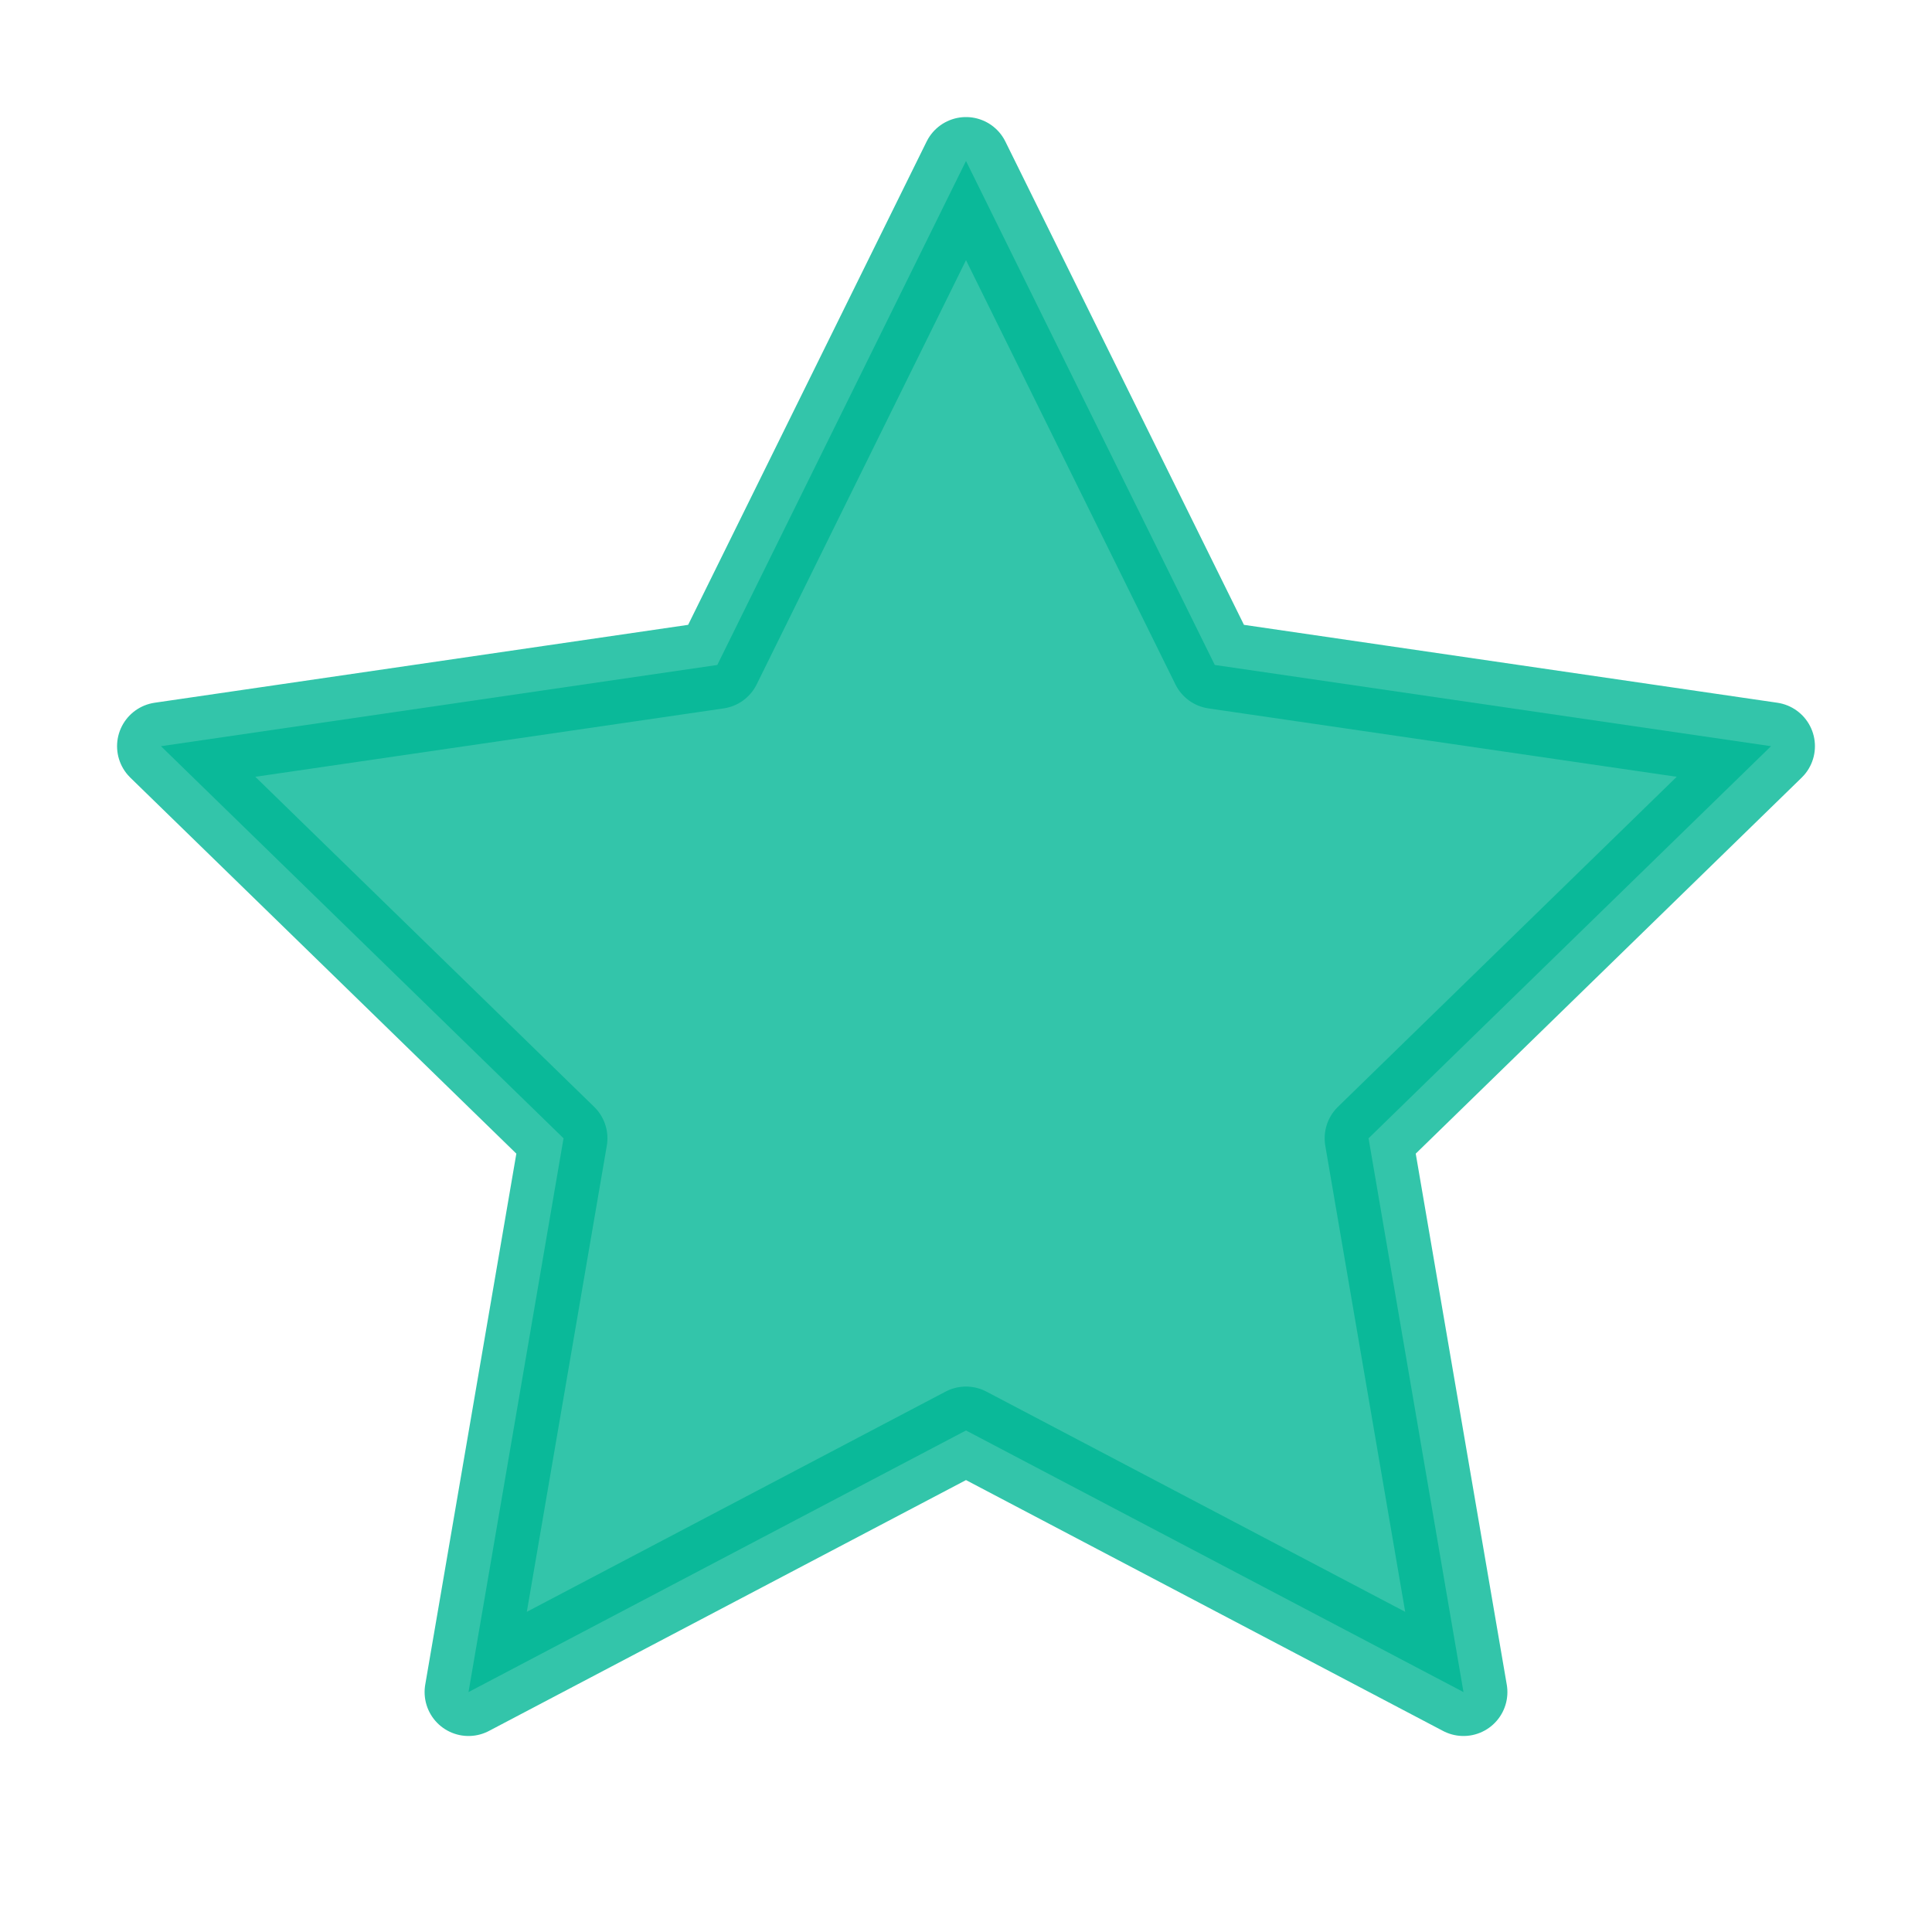 <svg width="22" height="22" viewBox="0 0 22 22" fill="none" xmlns="http://www.w3.org/2000/svg">
<path d="M11 1.833L13.833 7.572L20.167 8.497L15.584 12.962L16.665 19.268L11 16.289L5.335 19.268L6.417 12.962L1.833 8.497L8.168 7.572L11 1.833Z" fill="#00B795" fill-opacity="0.8" stroke="#00B795" stroke-opacity="0.8" stroke-linecap="round" stroke-linejoin="round"/>
</svg>
